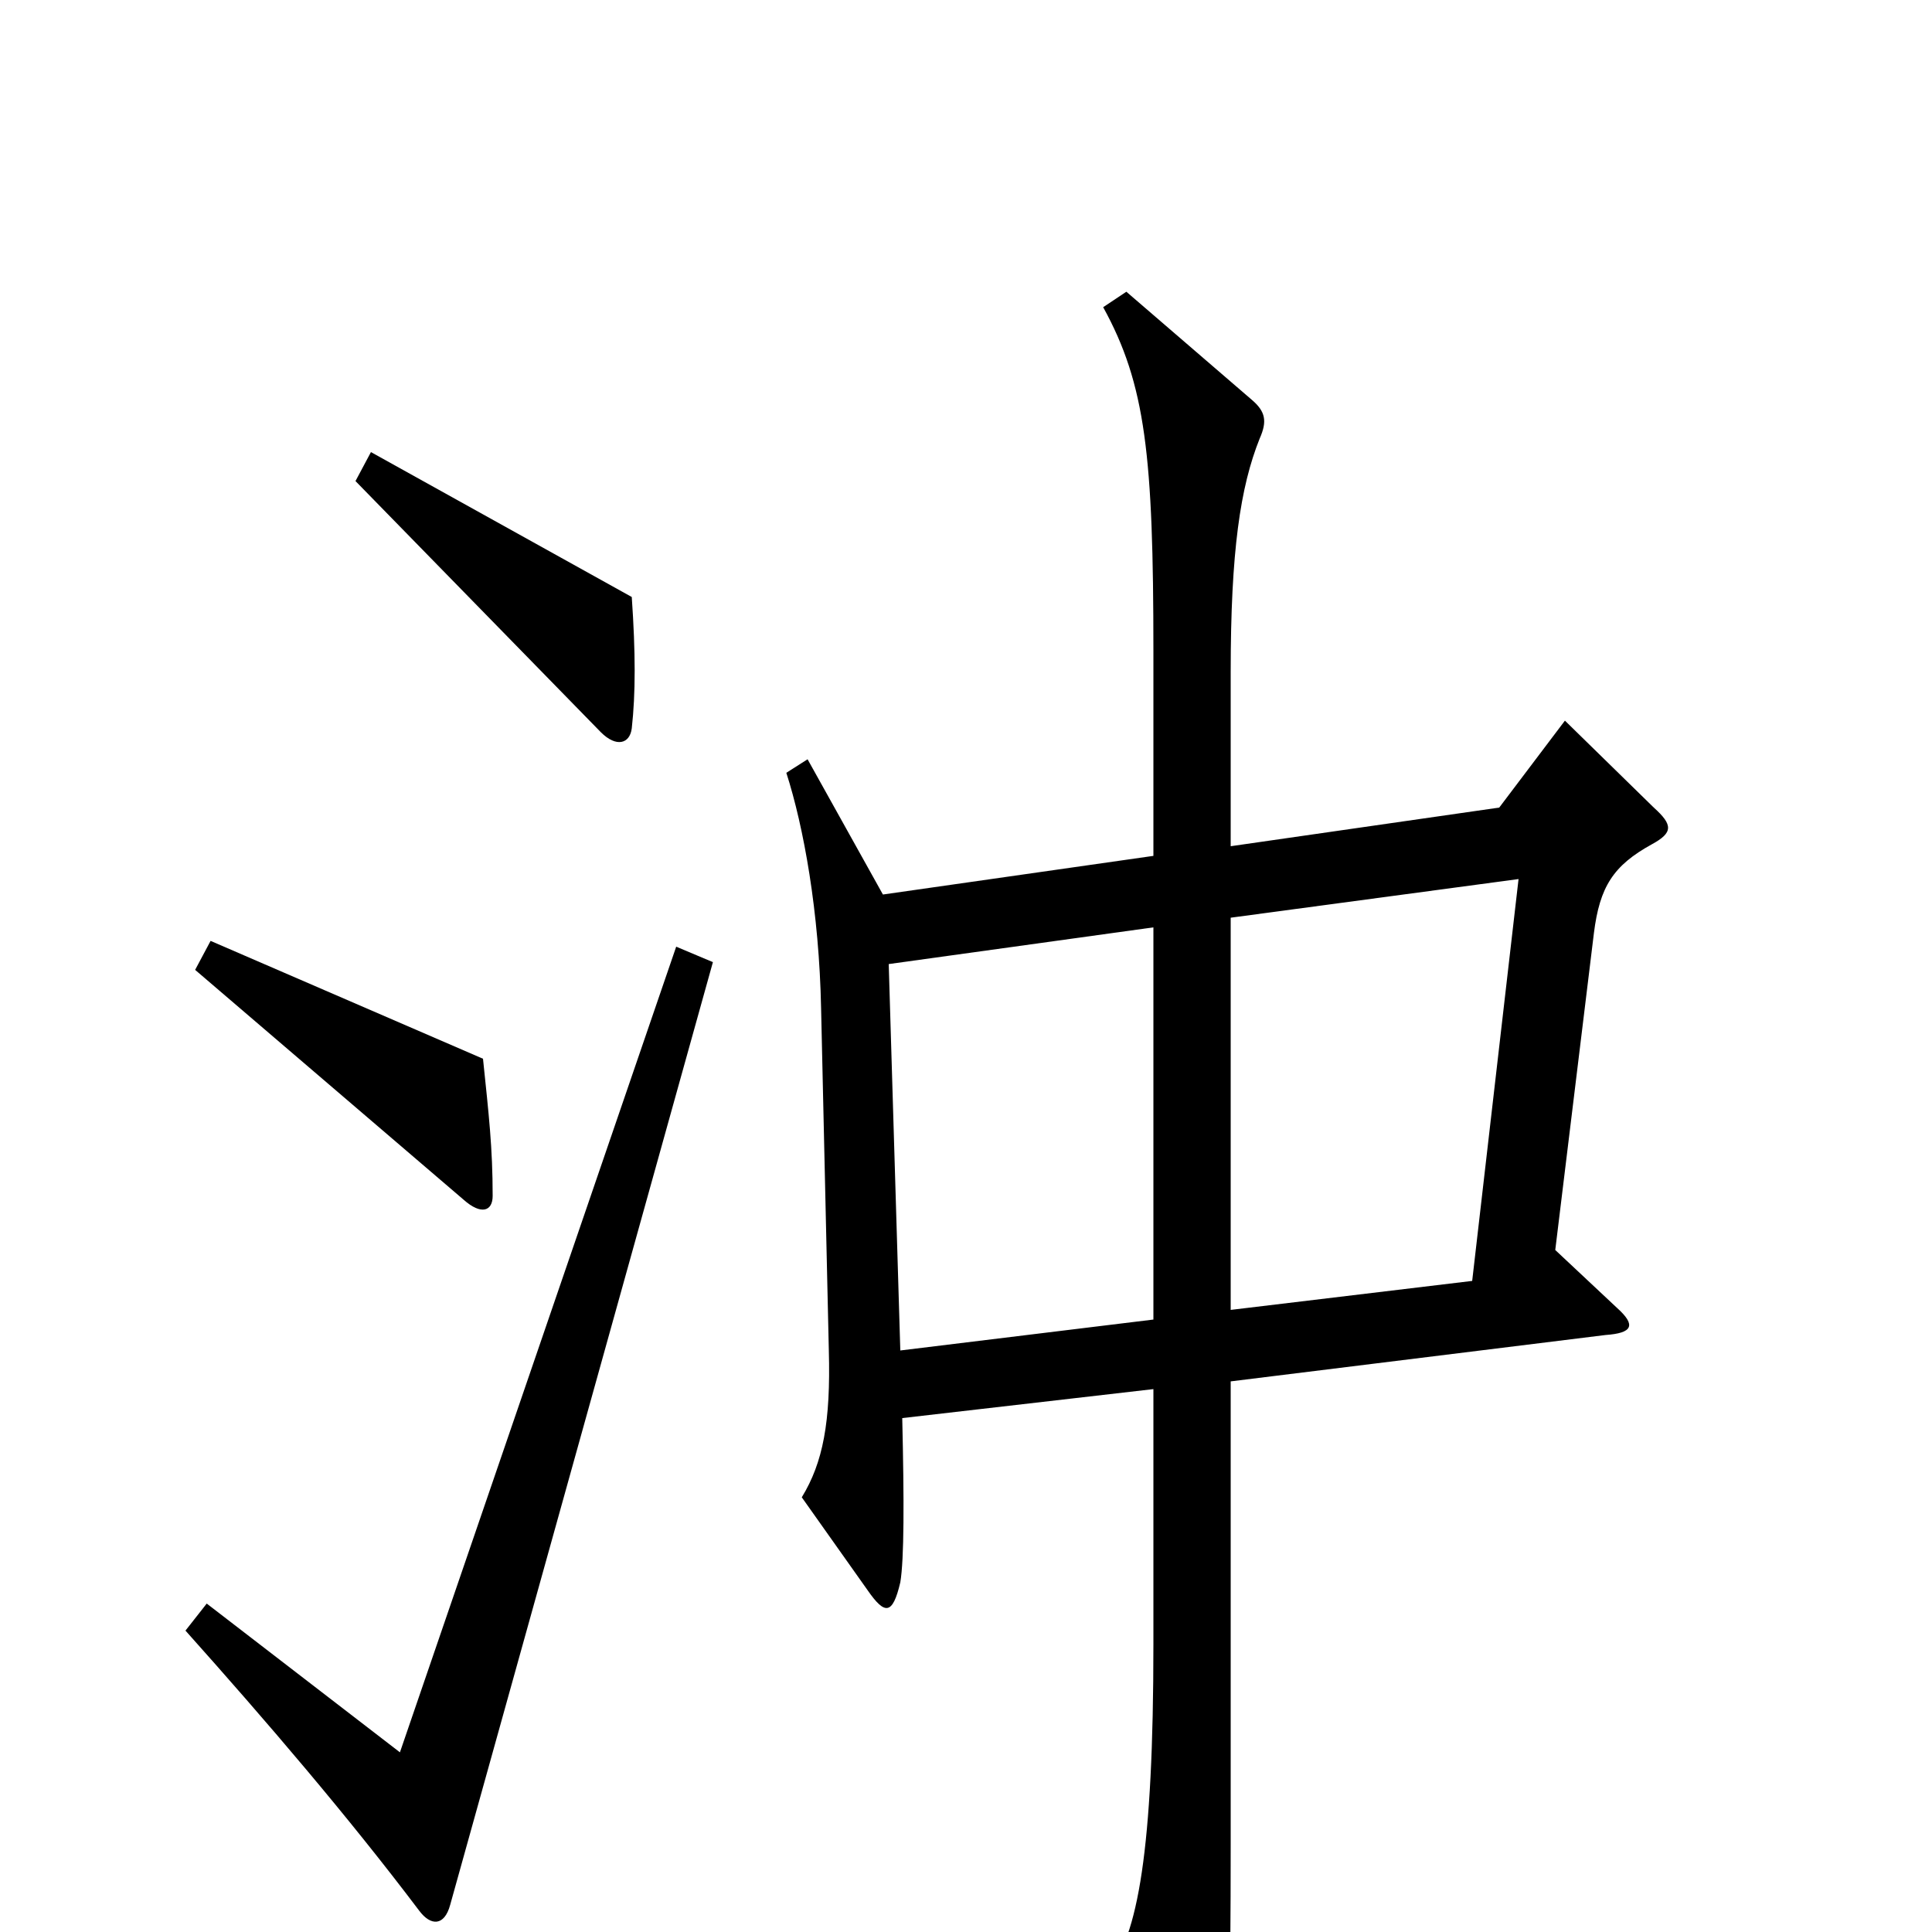 <svg xmlns="http://www.w3.org/2000/svg" viewBox="0 -1000 1000 1000">
	<path fill="#000000" d="M327 -623C329 -641 329 -662 327 -691L192 -766L184 -751L311 -621C319 -613 326 -615 327 -623ZM255 -381C255 -406 253 -423 250 -452L109 -513L101 -498L240 -379C249 -371 255 -373 255 -381ZM856 -582L810 -627L776 -582L637 -562V-652C637 -715 642 -748 652 -773C656 -782 655 -787 648 -793L583 -849L571 -841C593 -801 597 -764 597 -663V-557L457 -537L418 -607L407 -600C416 -572 424 -528 425 -478L429 -301C430 -264 426 -243 415 -225L449 -177C458 -164 462 -164 466 -181C468 -193 468 -223 467 -266L597 -281V-149C597 -43 589 3 573 21L615 87C625 103 632 101 634 84C636 68 637 31 637 -45V-285L831 -309C845 -310 847 -314 837 -323L805 -353L825 -517C828 -541 835 -552 855 -563C866 -569 866 -573 856 -582ZM369 -502L350 -510L207 -93L107 -170L96 -156C138 -109 180 -60 217 -11C223 -3 230 -3 233 -14ZM786 -545L762 -337L637 -322V-525ZM597 -317L466 -301L460 -501L597 -520Z"/>
</svg>